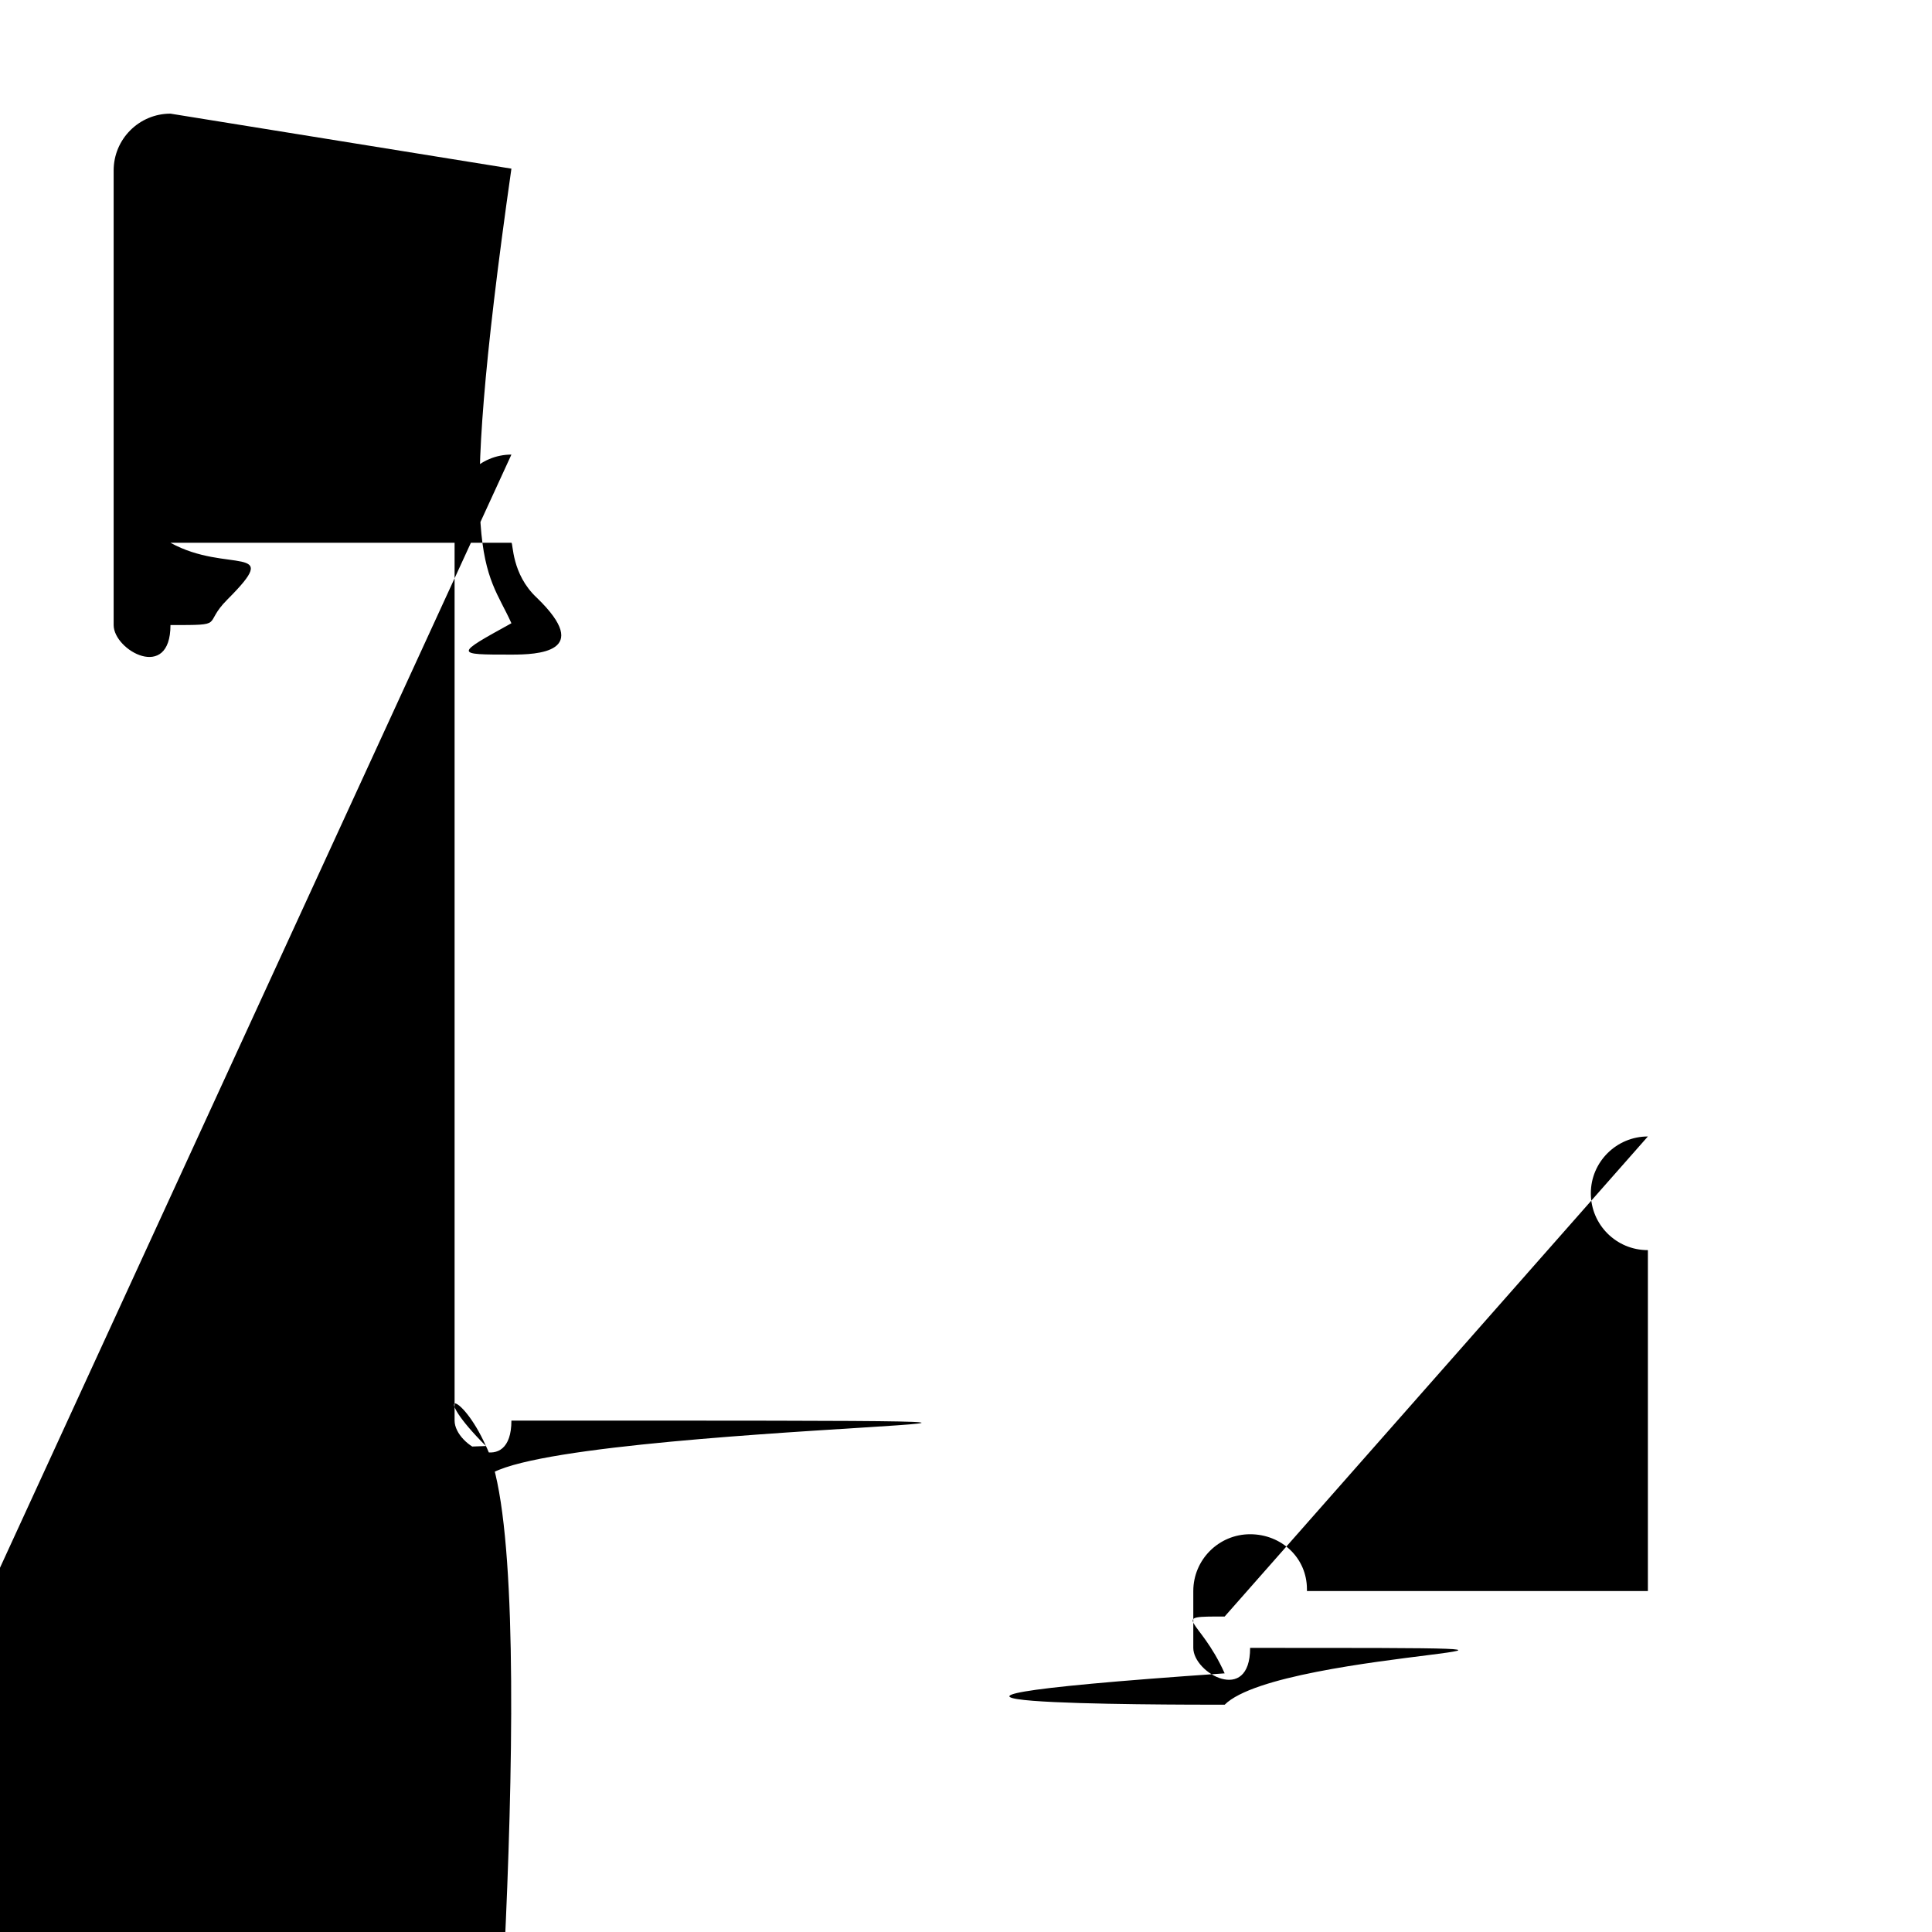<svg width="17" height="17" version="1.1" viewBox="0 0 17 17" xmlns="http://www.w3.org/2000/svg">
    <path d="m1.5 1c-.276 2.76e-5-.5.224-.5.5v4c2.76e-5.276.224.5.5.5h.5c.276 0 .5-.224.5-.5s-.224-.5-.5-.5v-3h3v.016c0 .276.224.484.5.484s.5-.224.5-.5v-.5c-2.76e-5-.276-.224-.5-.5-.5h-4zm3 3c-.276 2.76e-5-.5.224-.5.5v8c2.76e-5.276.224.5.5.5h8c.276-2.8e-5.5-.224.5-.5v-8c-2.8e-5-.276-.224-.5-.5-.5zm.5 1h7v7h-7zm10 6c-.276 0-.502.224-.502.5s.224.5.5.5h.002v3h-3v-.016c0-.276-.224-.484-.5-.484s-.5.224-.5.5v.5c2.8e-5.276.224.5.5.5h4c.276-2.8e-5.5-.224.5-.5v-4c-2.8e-5-.276-.224-.5-.5-.5h-.5z"/>
</svg>
